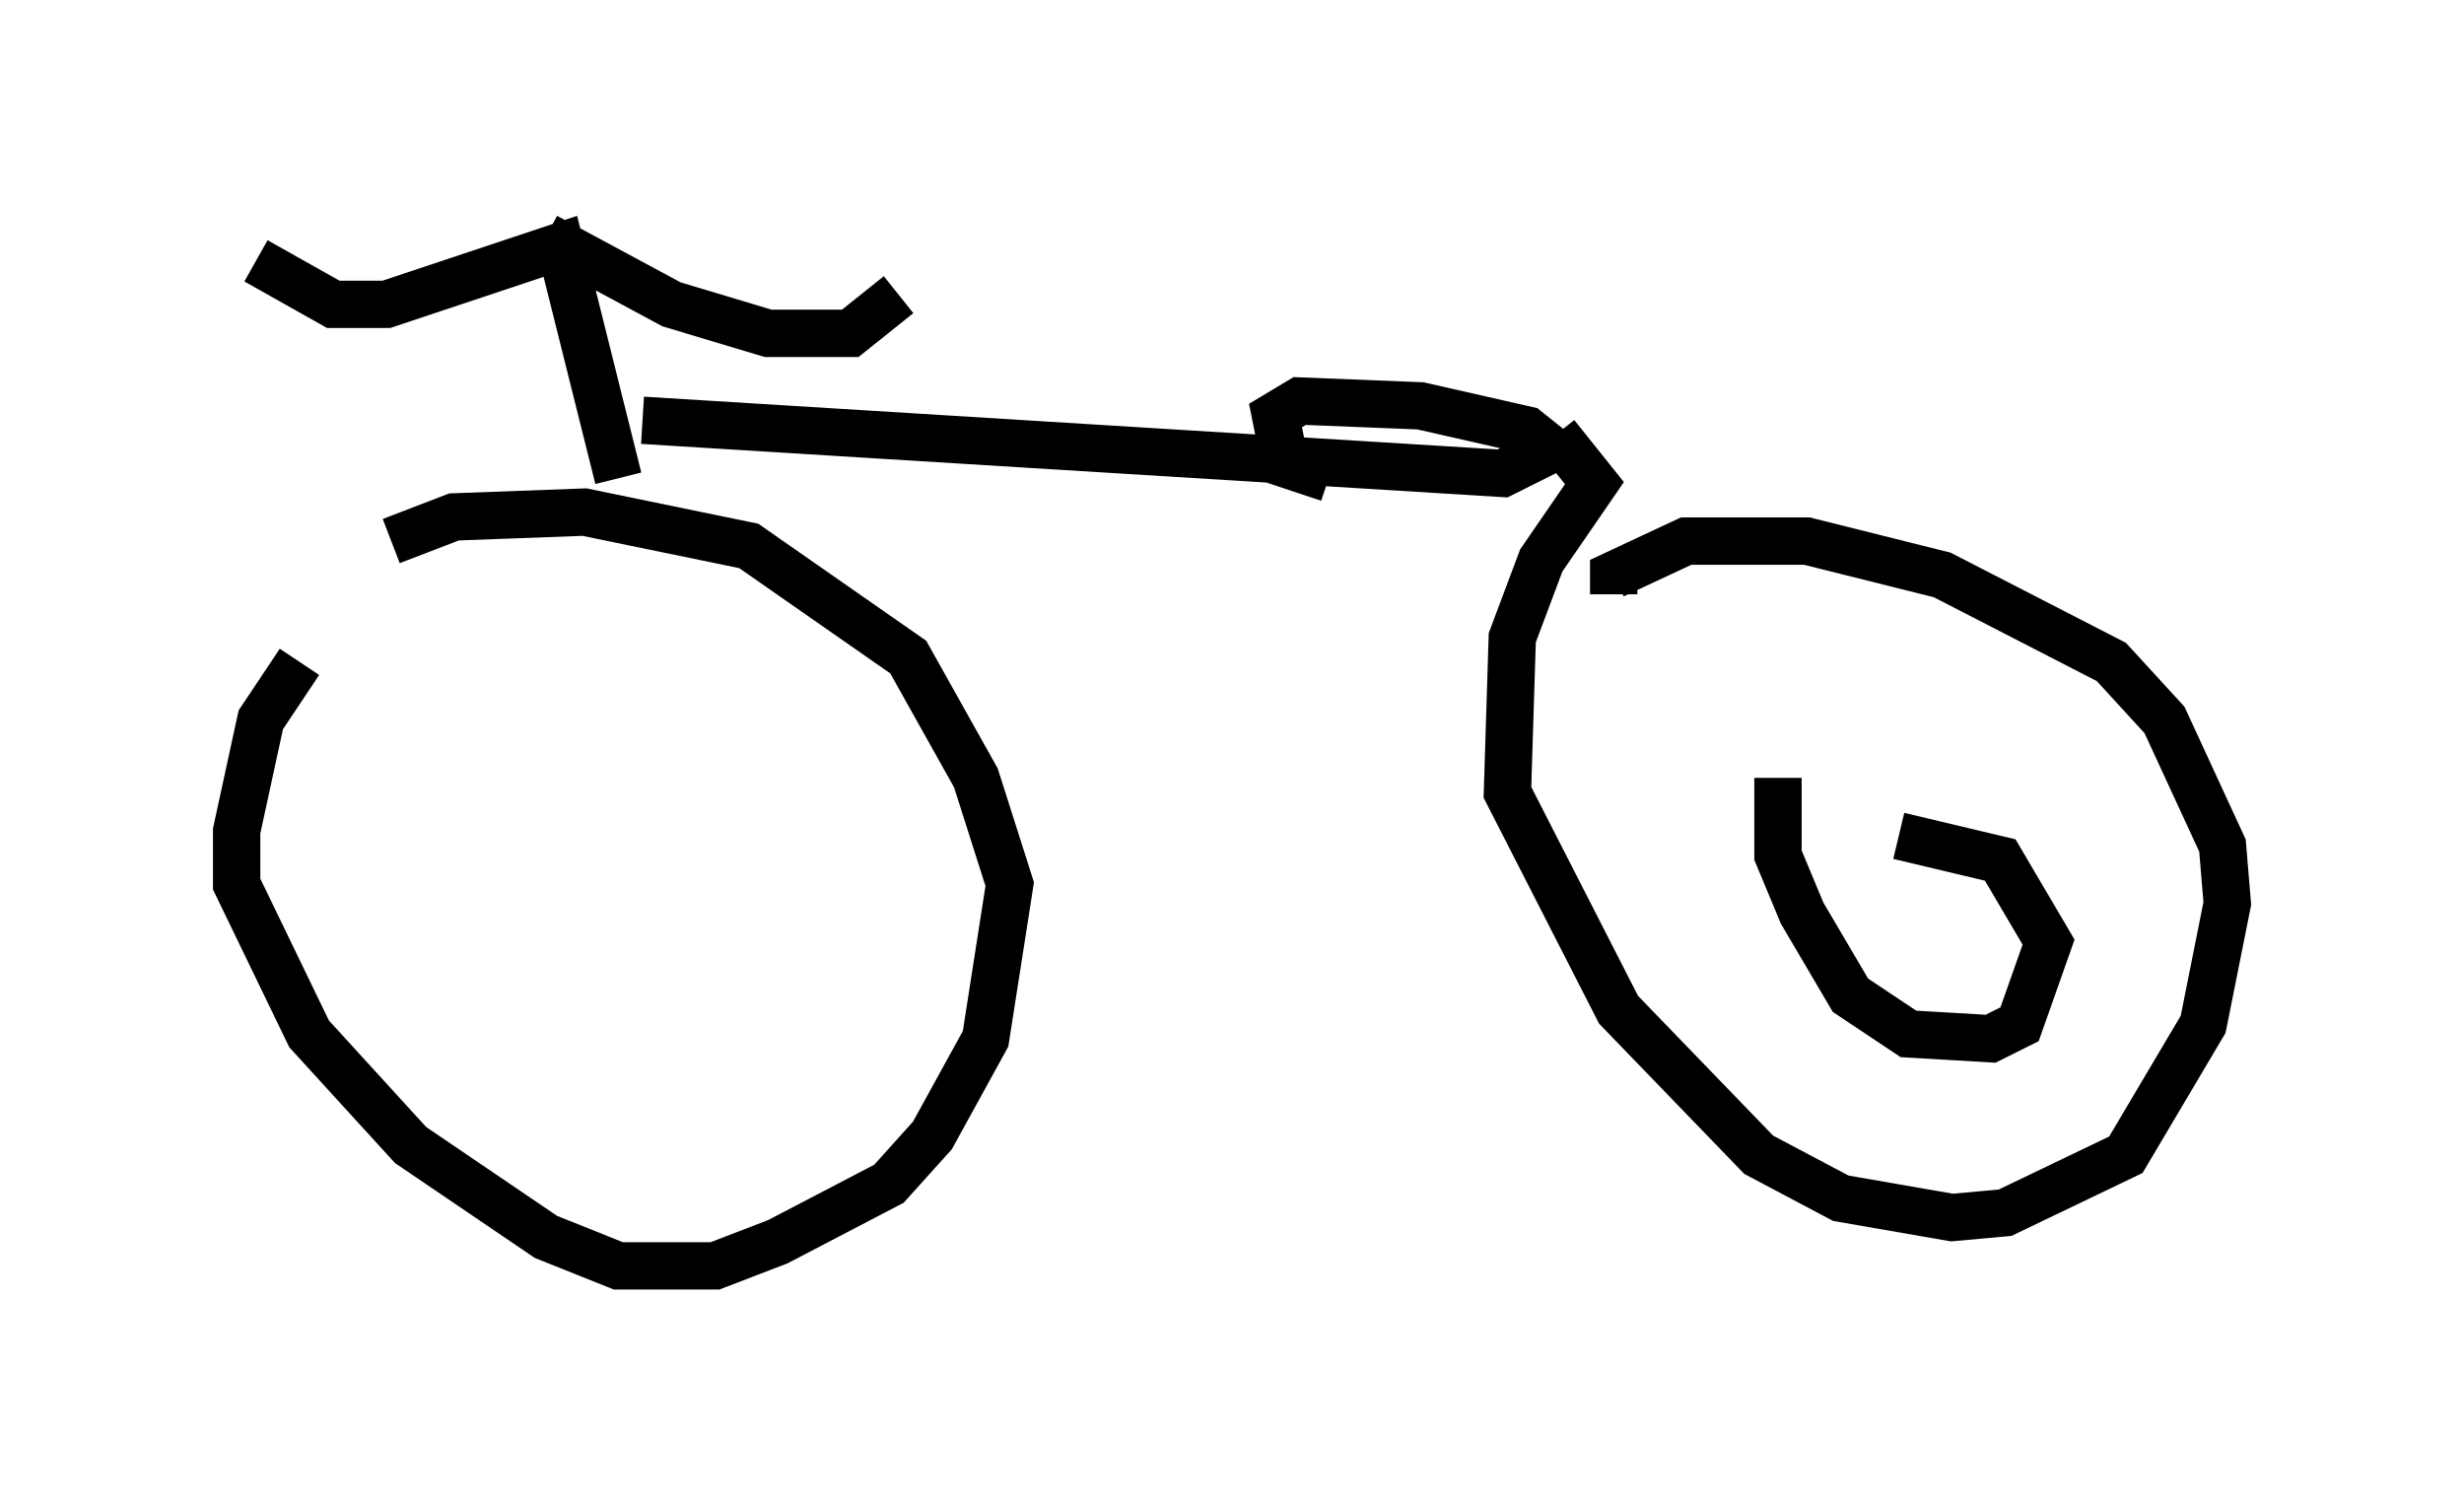 <?xml version="1.0" encoding="utf-8" ?>
<svg baseProfile="full" height="31.744" version="1.1" width="52.059" xmlns="http://www.w3.org/2000/svg" xmlns:ev="http://www.w3.org/2001/xml-events" xmlns:xlink="http://www.w3.org/1999/xlink"><defs /><rect fill="white" height="31.744" width="52.059" x="0" y="0" /><path d="M9.083, 12.146 m-2.756, 1.838 l-0.817, 1.225 -0.51, 2.348 l0.0, 1.123 1.531, 3.165 l2.144, 2.348 2.858, 1.94 l1.531, 0.613 2.042, 0.0 l1.327, -0.51 2.348, -1.225 l0.919, -1.021 1.123, -2.042 l0.51, -3.267 -0.715, -2.246 l-1.429, -2.552 -3.369, -2.348 l-3.471, -0.715 -2.756, 0.102 l-1.327, 0.51 m4.798, -1.327 l-1.225, -4.9 -3.675, 1.225 l-1.123, 0.0 -1.633, -0.919 m6.125, -0.51 l2.654, 1.429 2.042, 0.613 l1.735, 0.0 1.021, -0.817 m-5.41, 2.654 l18.171, 1.123 1.021, -0.51 l-0.51, -0.408 -2.246, -0.51 l-2.552, -0.102 -0.51, 0.306 l0.204, 1.021 0.919, 0.306 m4.798, -0.919 l0.817, 1.021 -1.123, 1.633 l-0.613, 1.633 -0.102, 3.267 l2.348, 4.594 2.96, 3.063 l1.735, 0.919 2.348, 0.408 l1.123, -0.102 2.552, -1.225 l1.633, -2.756 0.51, -2.552 l-0.102, -1.225 -1.225, -2.654 l-1.123, -1.225 -3.573, -1.838 l-2.858, -0.715 -2.552, 0.0 l-1.531, 0.715 0.0, 0.408 m3.471, 3.879 l0.0, 1.633 0.51, 1.225 l1.021, 1.735 1.225, 0.817 l1.735, 0.102 0.613, -0.306 l0.613, -1.735 -1.021, -1.735 l-2.144, -0.51 " fill="none" stroke="black" stroke-width="1" /></svg>